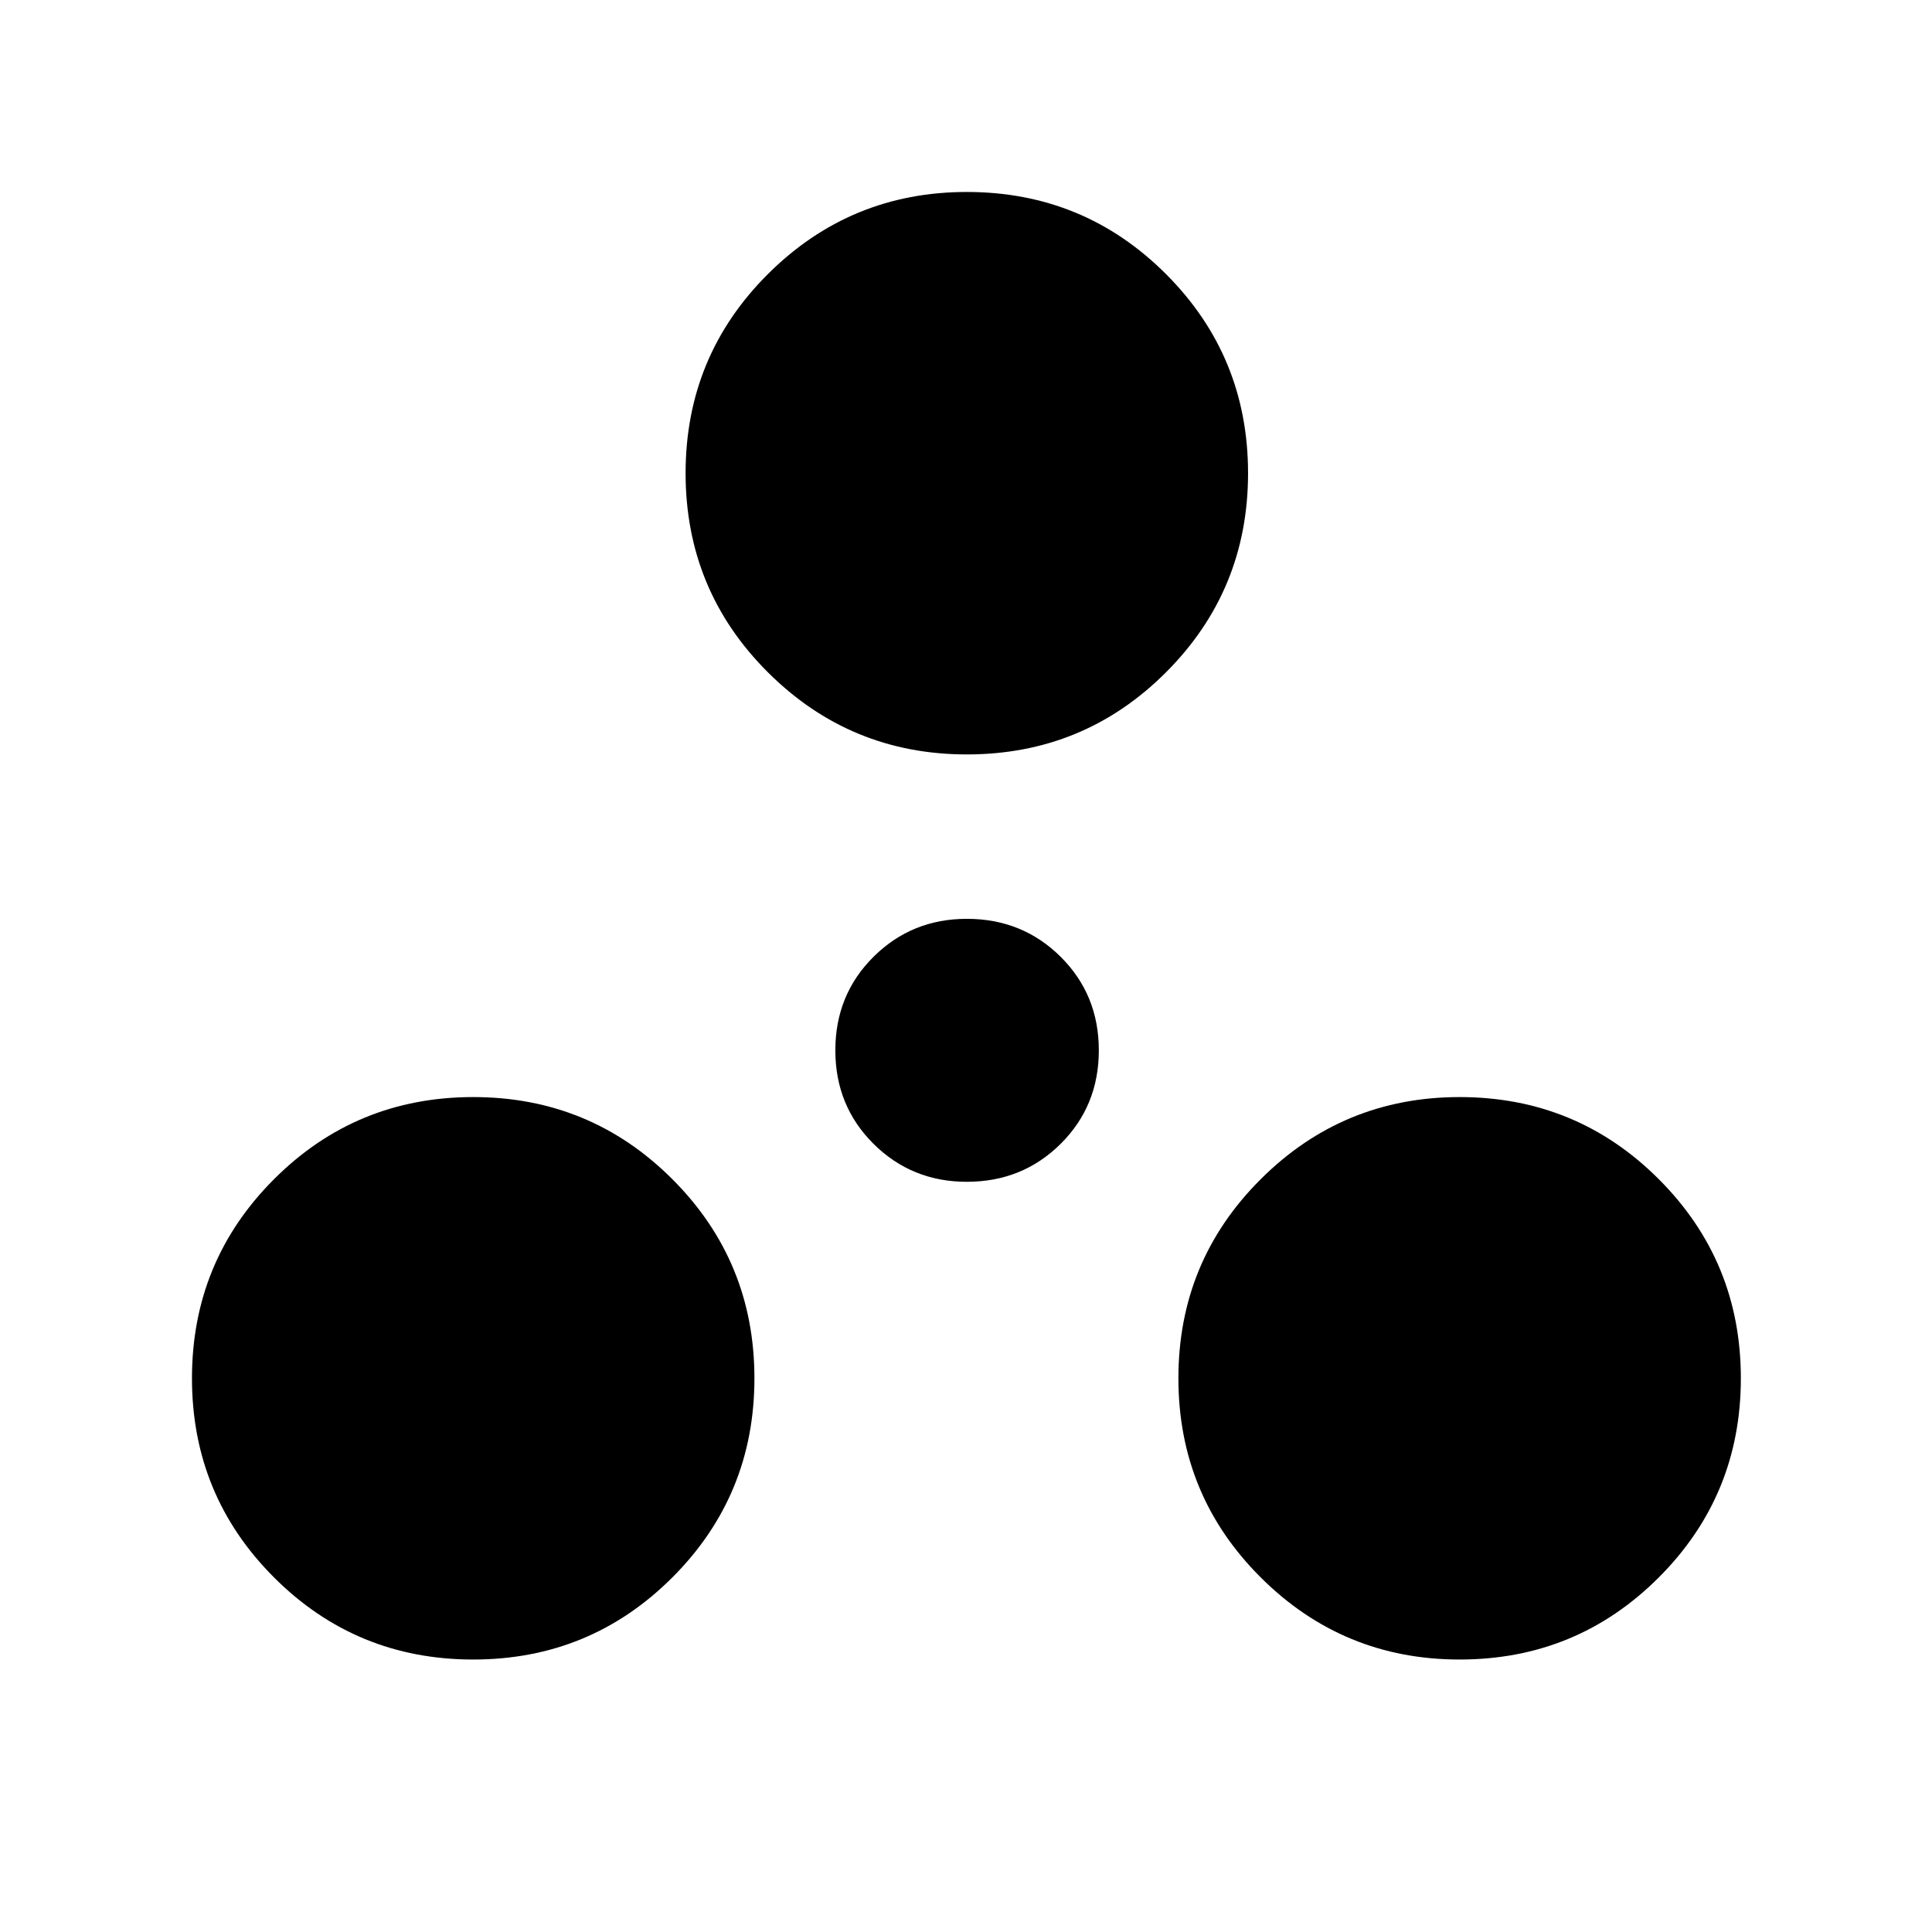 <svg xmlns="http://www.w3.org/2000/svg" viewBox="0 -960 960 960" width="32" height="32"><path d="M235.13-135.39q-58.17 0-98.96-40.78-40.78-40.79-40.78-98.96 0-58.16 40.78-98.95 40.79-40.79 98.96-40.79 58.16 0 98.95 40.79 40.79 40.79 40.79 98.95 0 58.17-40.79 98.96-40.79 40.78-98.95 40.78Zm490.15 0q-57.91 0-98.82-40.78-40.92-40.79-40.92-98.96 0-58.16 40.92-98.95 40.91-40.79 98.82-40.79 58.17 0 98.96 40.79 40.78 40.79 40.78 98.95 0 58.17-40.78 98.96-40.79 40.78-98.96 40.78ZM480.41-372.77q-27.37 0-46.35-18.85-18.98-18.86-18.98-46.48 0-27.63 18.98-46.48 18.98-18.86 46.35-18.86 27.62 0 46.61 18.86Q546-465.73 546-438.1q0 27.62-18.98 46.48-18.99 18.85-46.61 18.85Zm0-212.36q-57.91 0-98.83-40.79-40.91-40.79-40.91-98.95 0-58.17 40.91-98.96 40.92-40.78 98.83-40.78 58.17 0 98.95 40.78 40.79 40.79 40.79 98.96 0 58.16-40.79 98.95-40.78 40.79-98.95 40.79Z"/></svg>
